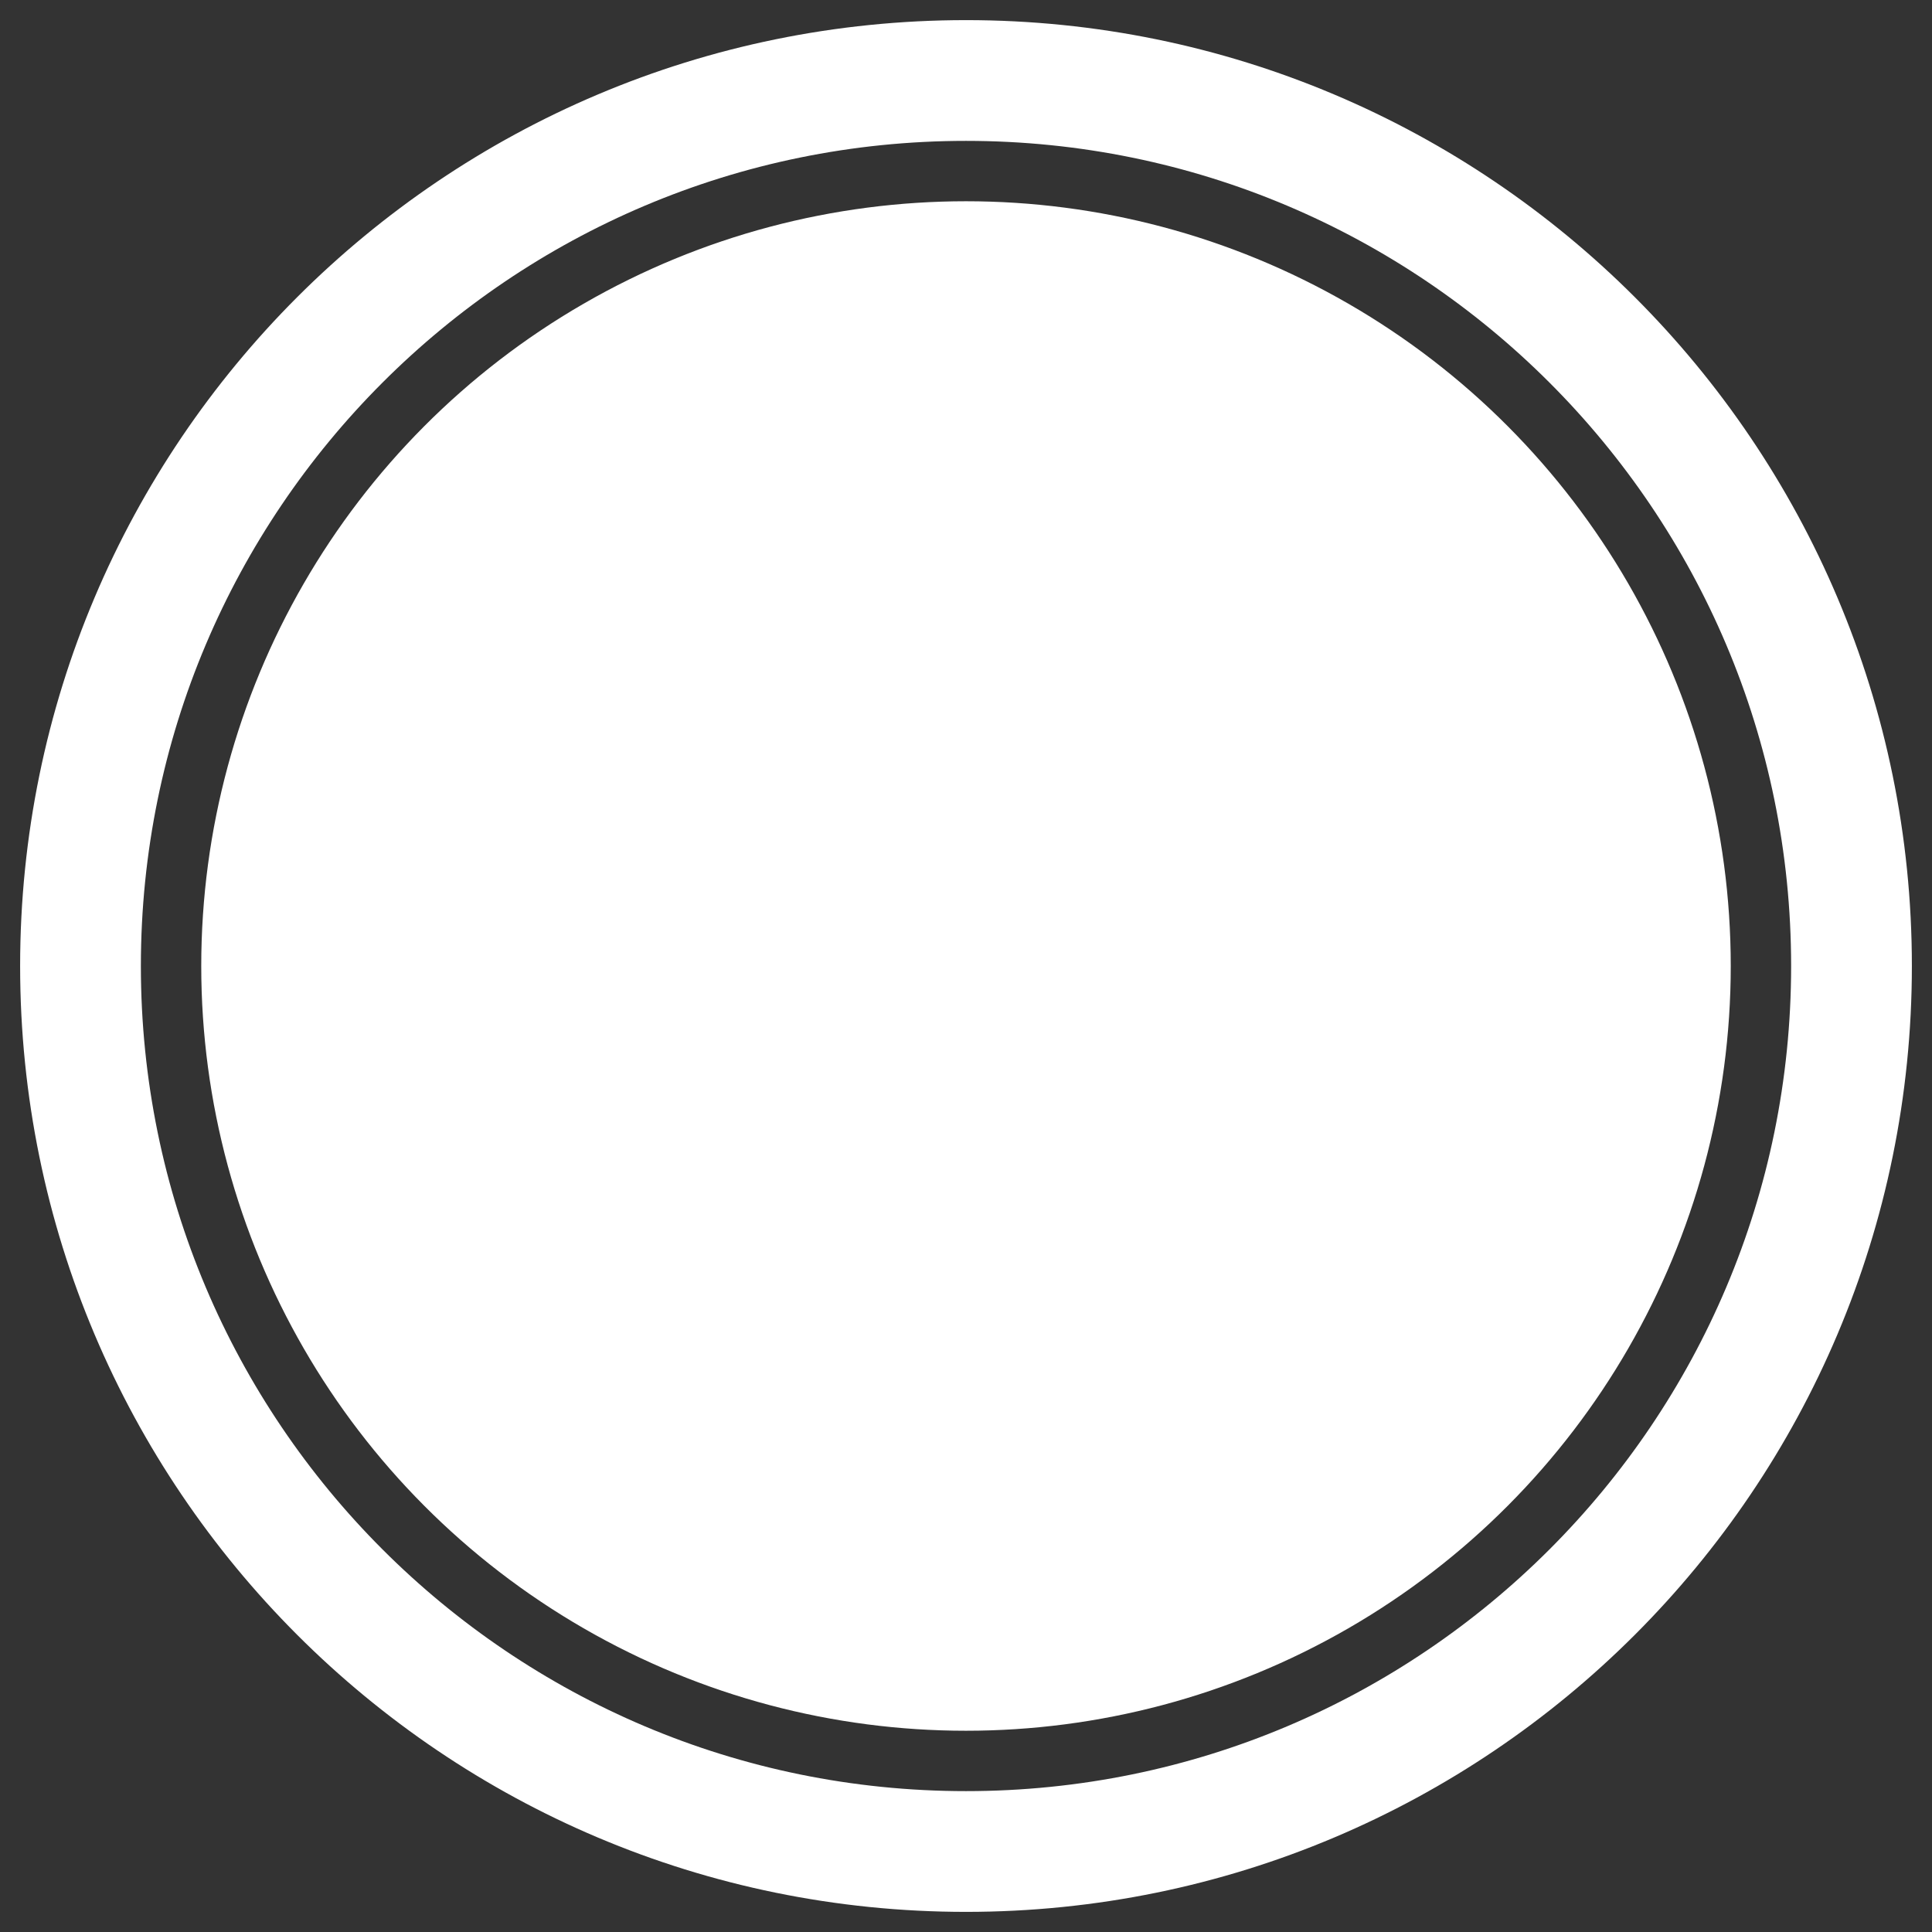 <svg width="48" height="48" fill="none" xmlns="http://www.w3.org/2000/svg"><rect width="100%" height="100%" fill="#333333" stroke="none"/><path d="M24 46c12.15 0 22-9.85 22-22S36.15 2 24 2 2 11.85 2 24s9.85 22 22 22z" stroke="#fff" stroke-width="3" stroke-linecap="round" stroke-linejoin="round"/><circle cx="24" cy="24" r="18.5" fill="#fff" stroke="#fff"/></svg>
